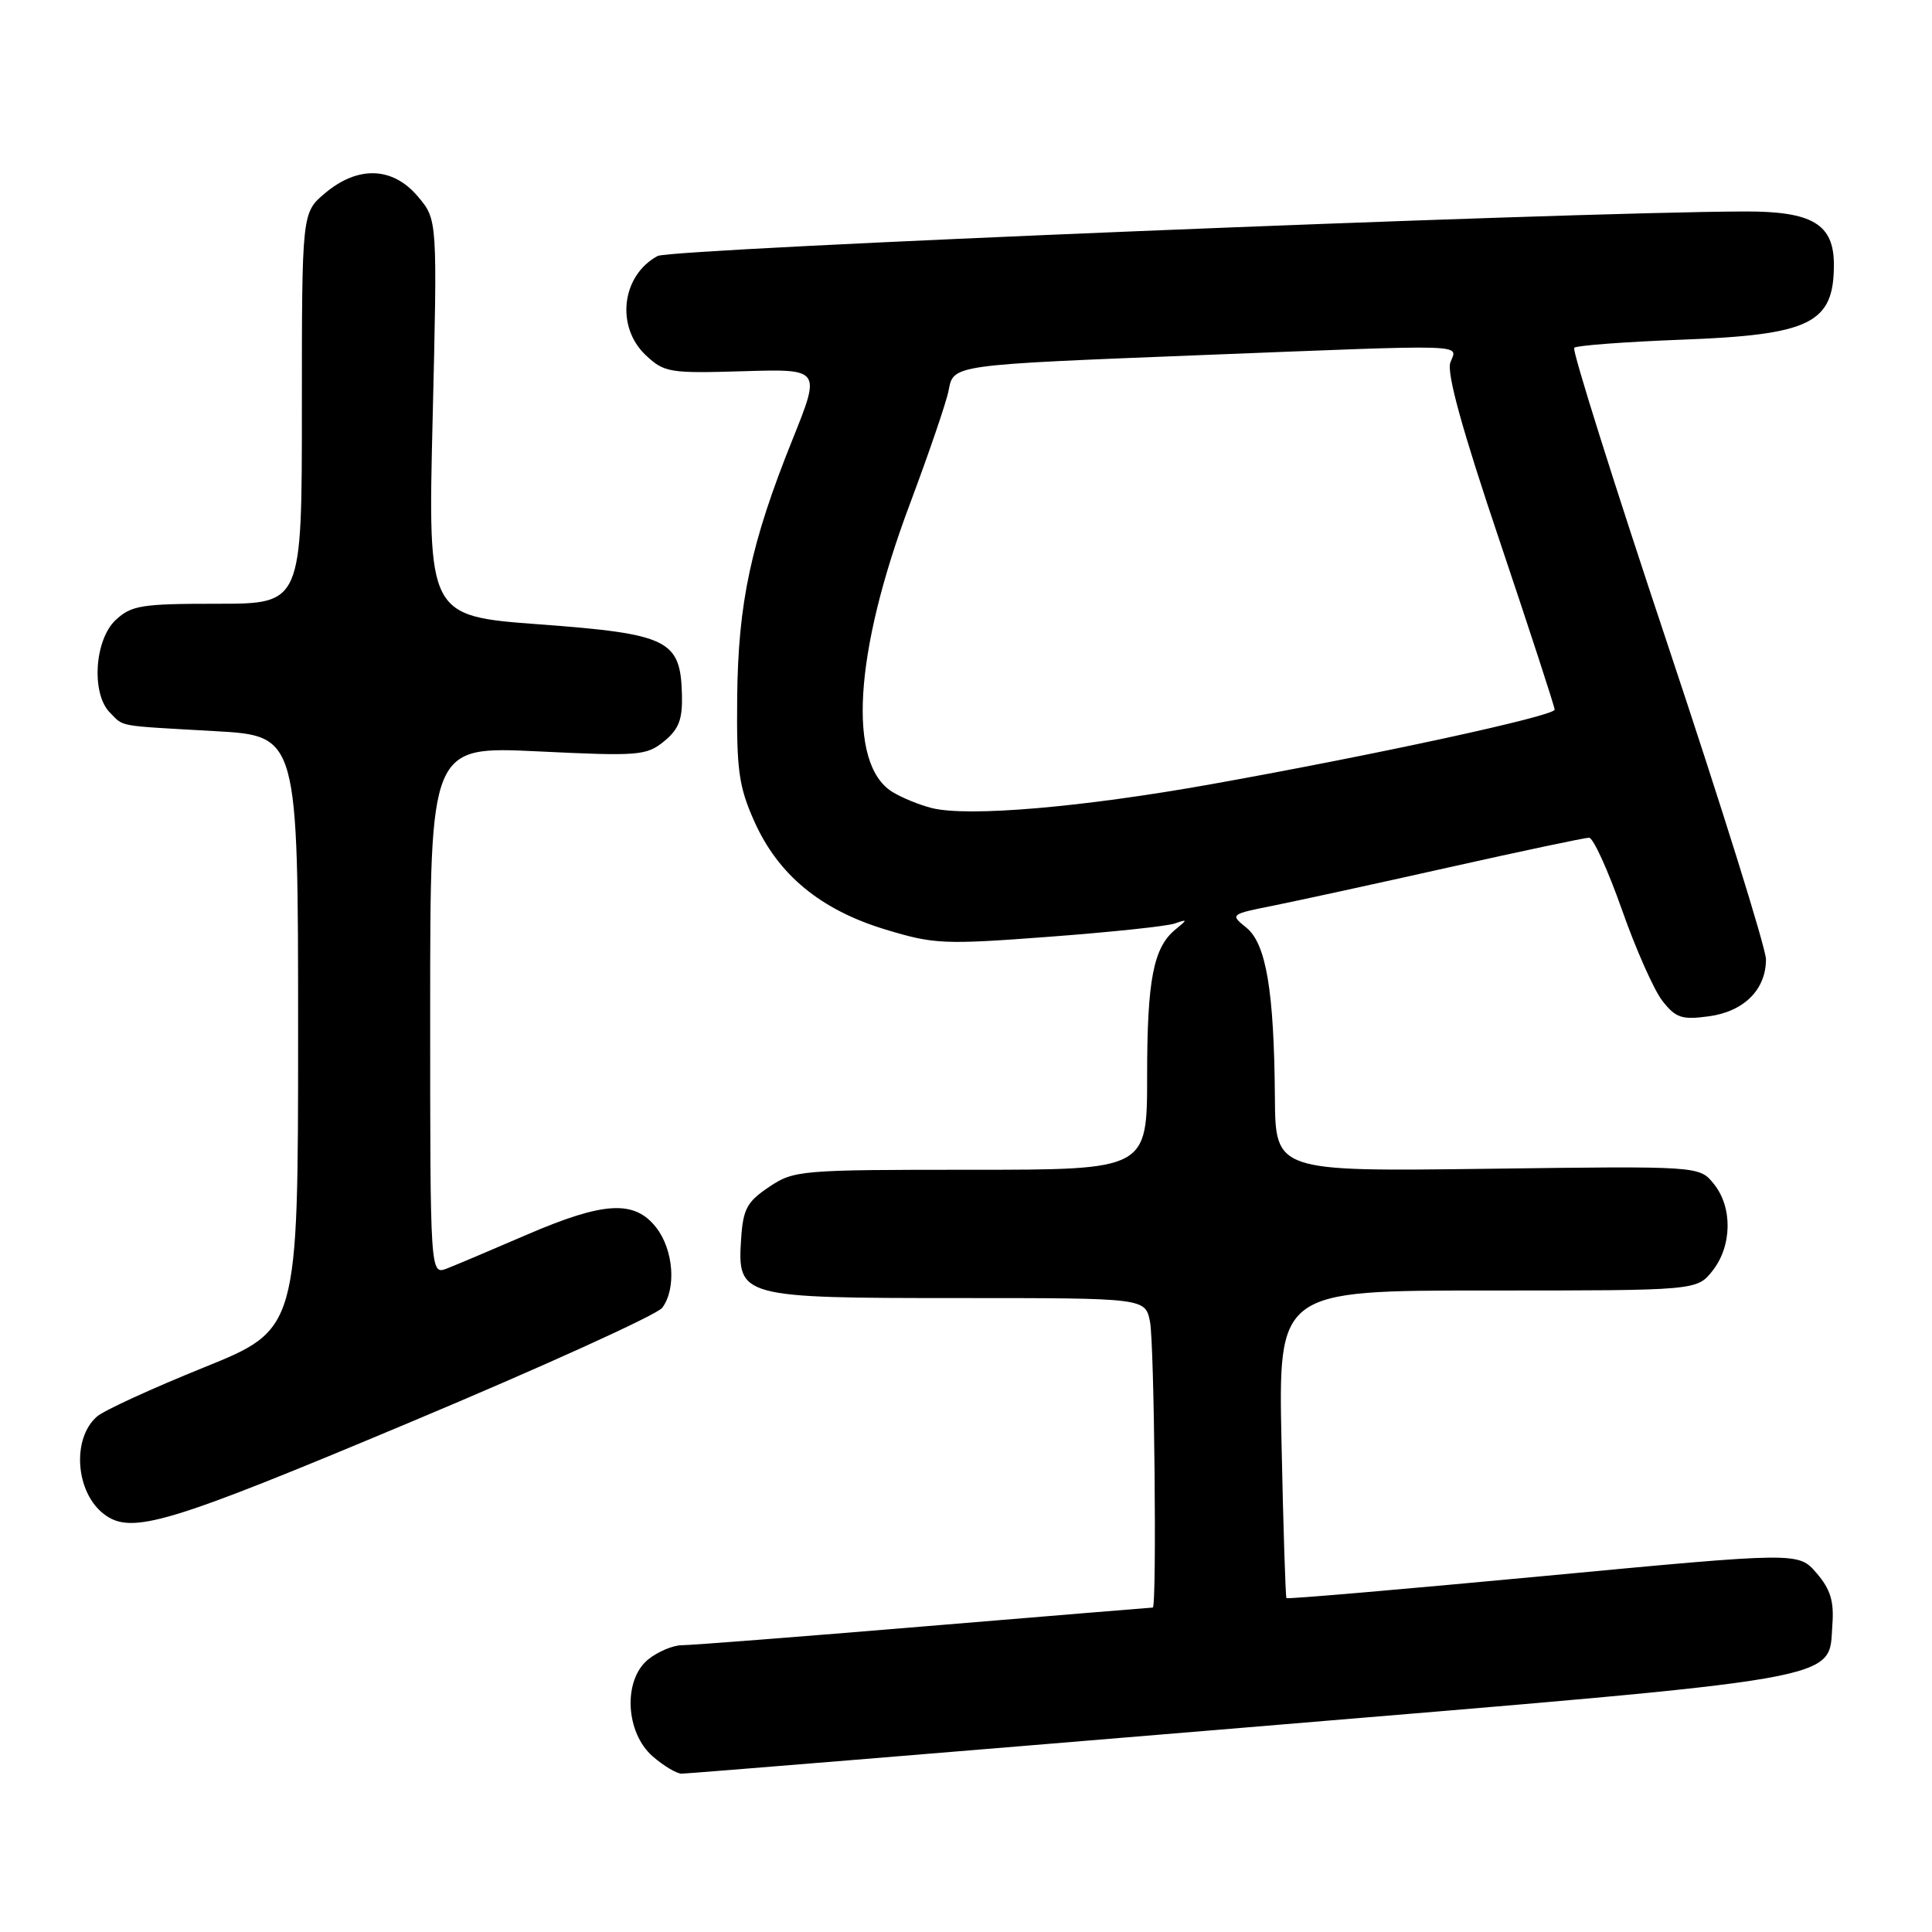 <?xml version="1.0" encoding="UTF-8" standalone="no"?>
<!DOCTYPE svg PUBLIC "-//W3C//DTD SVG 1.1//EN" "http://www.w3.org/Graphics/SVG/1.1/DTD/svg11.dtd" >
<svg xmlns="http://www.w3.org/2000/svg" xmlns:xlink="http://www.w3.org/1999/xlink" version="1.1" viewBox="0 0 256 256">
 <g >
 <path fill="currentColor"
d=" M 164.50 228.95 C 245.91 222.16 242.24 222.80 242.80 215.27 C 243.03 212.17 242.55 210.59 240.70 208.44 C 238.30 205.65 238.30 205.65 204.50 208.84 C 185.90 210.59 170.59 211.91 170.46 211.76 C 170.34 211.62 170.04 202.39 169.81 191.25 C 169.38 171.00 169.38 171.00 197.12 171.00 C 224.85 171.00 224.85 171.00 226.93 168.37 C 229.52 165.07 229.59 159.95 227.08 156.86 C 225.17 154.50 225.17 154.50 197.08 154.87 C 169.00 155.23 169.00 155.23 168.93 145.37 C 168.82 131.27 167.77 125.04 165.14 122.91 C 162.98 121.17 163.01 121.14 168.73 120.00 C 171.90 119.36 182.39 117.08 192.03 114.92 C 201.68 112.76 210.02 111.00 210.56 111.00 C 211.11 111.00 213.06 115.29 214.91 120.53 C 216.75 125.77 219.17 131.22 220.29 132.64 C 222.05 134.88 222.86 135.15 226.40 134.67 C 231.07 134.05 234.00 131.14 234.00 127.12 C 234.00 125.67 228.16 106.96 221.02 85.55 C 213.88 64.15 208.28 46.38 208.59 46.08 C 208.89 45.78 215.29 45.30 222.82 45.01 C 239.92 44.37 243.00 42.85 243.00 35.07 C 243.00 29.70 240.15 28.00 231.25 28.02 C 207.01 28.10 88.99 32.93 87.14 33.92 C 82.36 36.49 81.55 43.29 85.58 47.08 C 88.03 49.37 88.73 49.48 98.47 49.19 C 108.77 48.88 108.77 48.88 105.03 58.19 C 99.50 71.94 97.80 79.86 97.68 92.49 C 97.59 102.03 97.89 104.21 99.93 108.79 C 103.09 115.90 108.71 120.55 117.31 123.16 C 123.77 125.12 125.04 125.18 138.98 124.13 C 147.13 123.52 154.63 122.73 155.65 122.37 C 157.37 121.78 157.38 121.83 155.80 123.12 C 152.83 125.52 152.00 129.78 152.00 142.57 C 152.00 155.00 152.00 155.00 128.65 155.00 C 105.99 155.00 105.19 155.07 101.90 157.28 C 98.97 159.25 98.46 160.20 98.20 164.19 C 97.70 171.88 98.15 172.00 127.10 172.00 C 151.75 172.00 151.75 172.00 152.38 175.13 C 152.96 178.03 153.30 212.99 152.75 213.01 C 152.61 213.01 139.00 214.13 122.50 215.50 C 106.00 216.88 91.54 218.00 90.36 218.00 C 89.18 218.00 87.17 218.85 85.89 219.88 C 82.53 222.61 82.86 229.60 86.51 232.75 C 87.94 233.99 89.65 235.01 90.31 235.02 C 90.96 235.03 124.35 232.29 164.50 228.95 Z  M 54.29 188.48 C 72.01 181.05 87.06 174.21 87.75 173.29 C 89.65 170.75 89.25 165.58 86.93 162.63 C 84.05 158.98 80.02 159.21 69.84 163.59 C 65.25 165.57 60.49 167.59 59.25 168.07 C 57.00 168.95 57.00 168.95 57.00 133.92 C 57.00 98.88 57.00 98.88 71.25 99.56 C 84.63 100.21 85.65 100.13 87.99 98.23 C 89.96 96.61 90.45 95.34 90.36 92.00 C 90.17 84.79 88.57 84.00 71.48 82.73 C 56.69 81.63 56.69 81.63 57.33 55.37 C 57.96 29.11 57.96 29.11 55.39 26.06 C 52.06 22.09 47.44 21.92 43.08 25.59 C 40.00 28.18 40.00 28.18 40.00 54.09 C 40.00 80.00 40.00 80.00 28.81 80.00 C 18.71 80.00 17.41 80.21 15.31 82.17 C 12.51 84.81 12.08 91.94 14.57 94.43 C 16.49 96.34 15.26 96.13 28.50 96.88 C 39.50 97.50 39.50 97.50 39.50 136.83 C 39.50 176.15 39.50 176.15 27.00 181.20 C 20.12 183.98 13.76 186.90 12.86 187.69 C 9.48 190.62 10.00 197.76 13.79 200.64 C 17.42 203.39 22.15 201.97 54.29 188.48 Z  M 123.50 107.08 C 121.85 106.67 119.48 105.70 118.22 104.92 C 112.28 101.20 113.16 86.54 120.53 66.87 C 123.08 60.07 125.40 53.27 125.69 51.77 C 126.36 48.30 125.88 48.37 159.50 47.04 C 195.37 45.63 193.10 45.56 192.18 48.03 C 191.67 49.43 193.72 56.87 198.72 71.70 C 202.72 83.60 206.00 93.65 206.00 94.03 C 206.00 94.87 182.41 99.99 160.50 103.91 C 143.33 106.98 128.35 108.26 123.50 107.08 Z "/>
</g>
</svg>